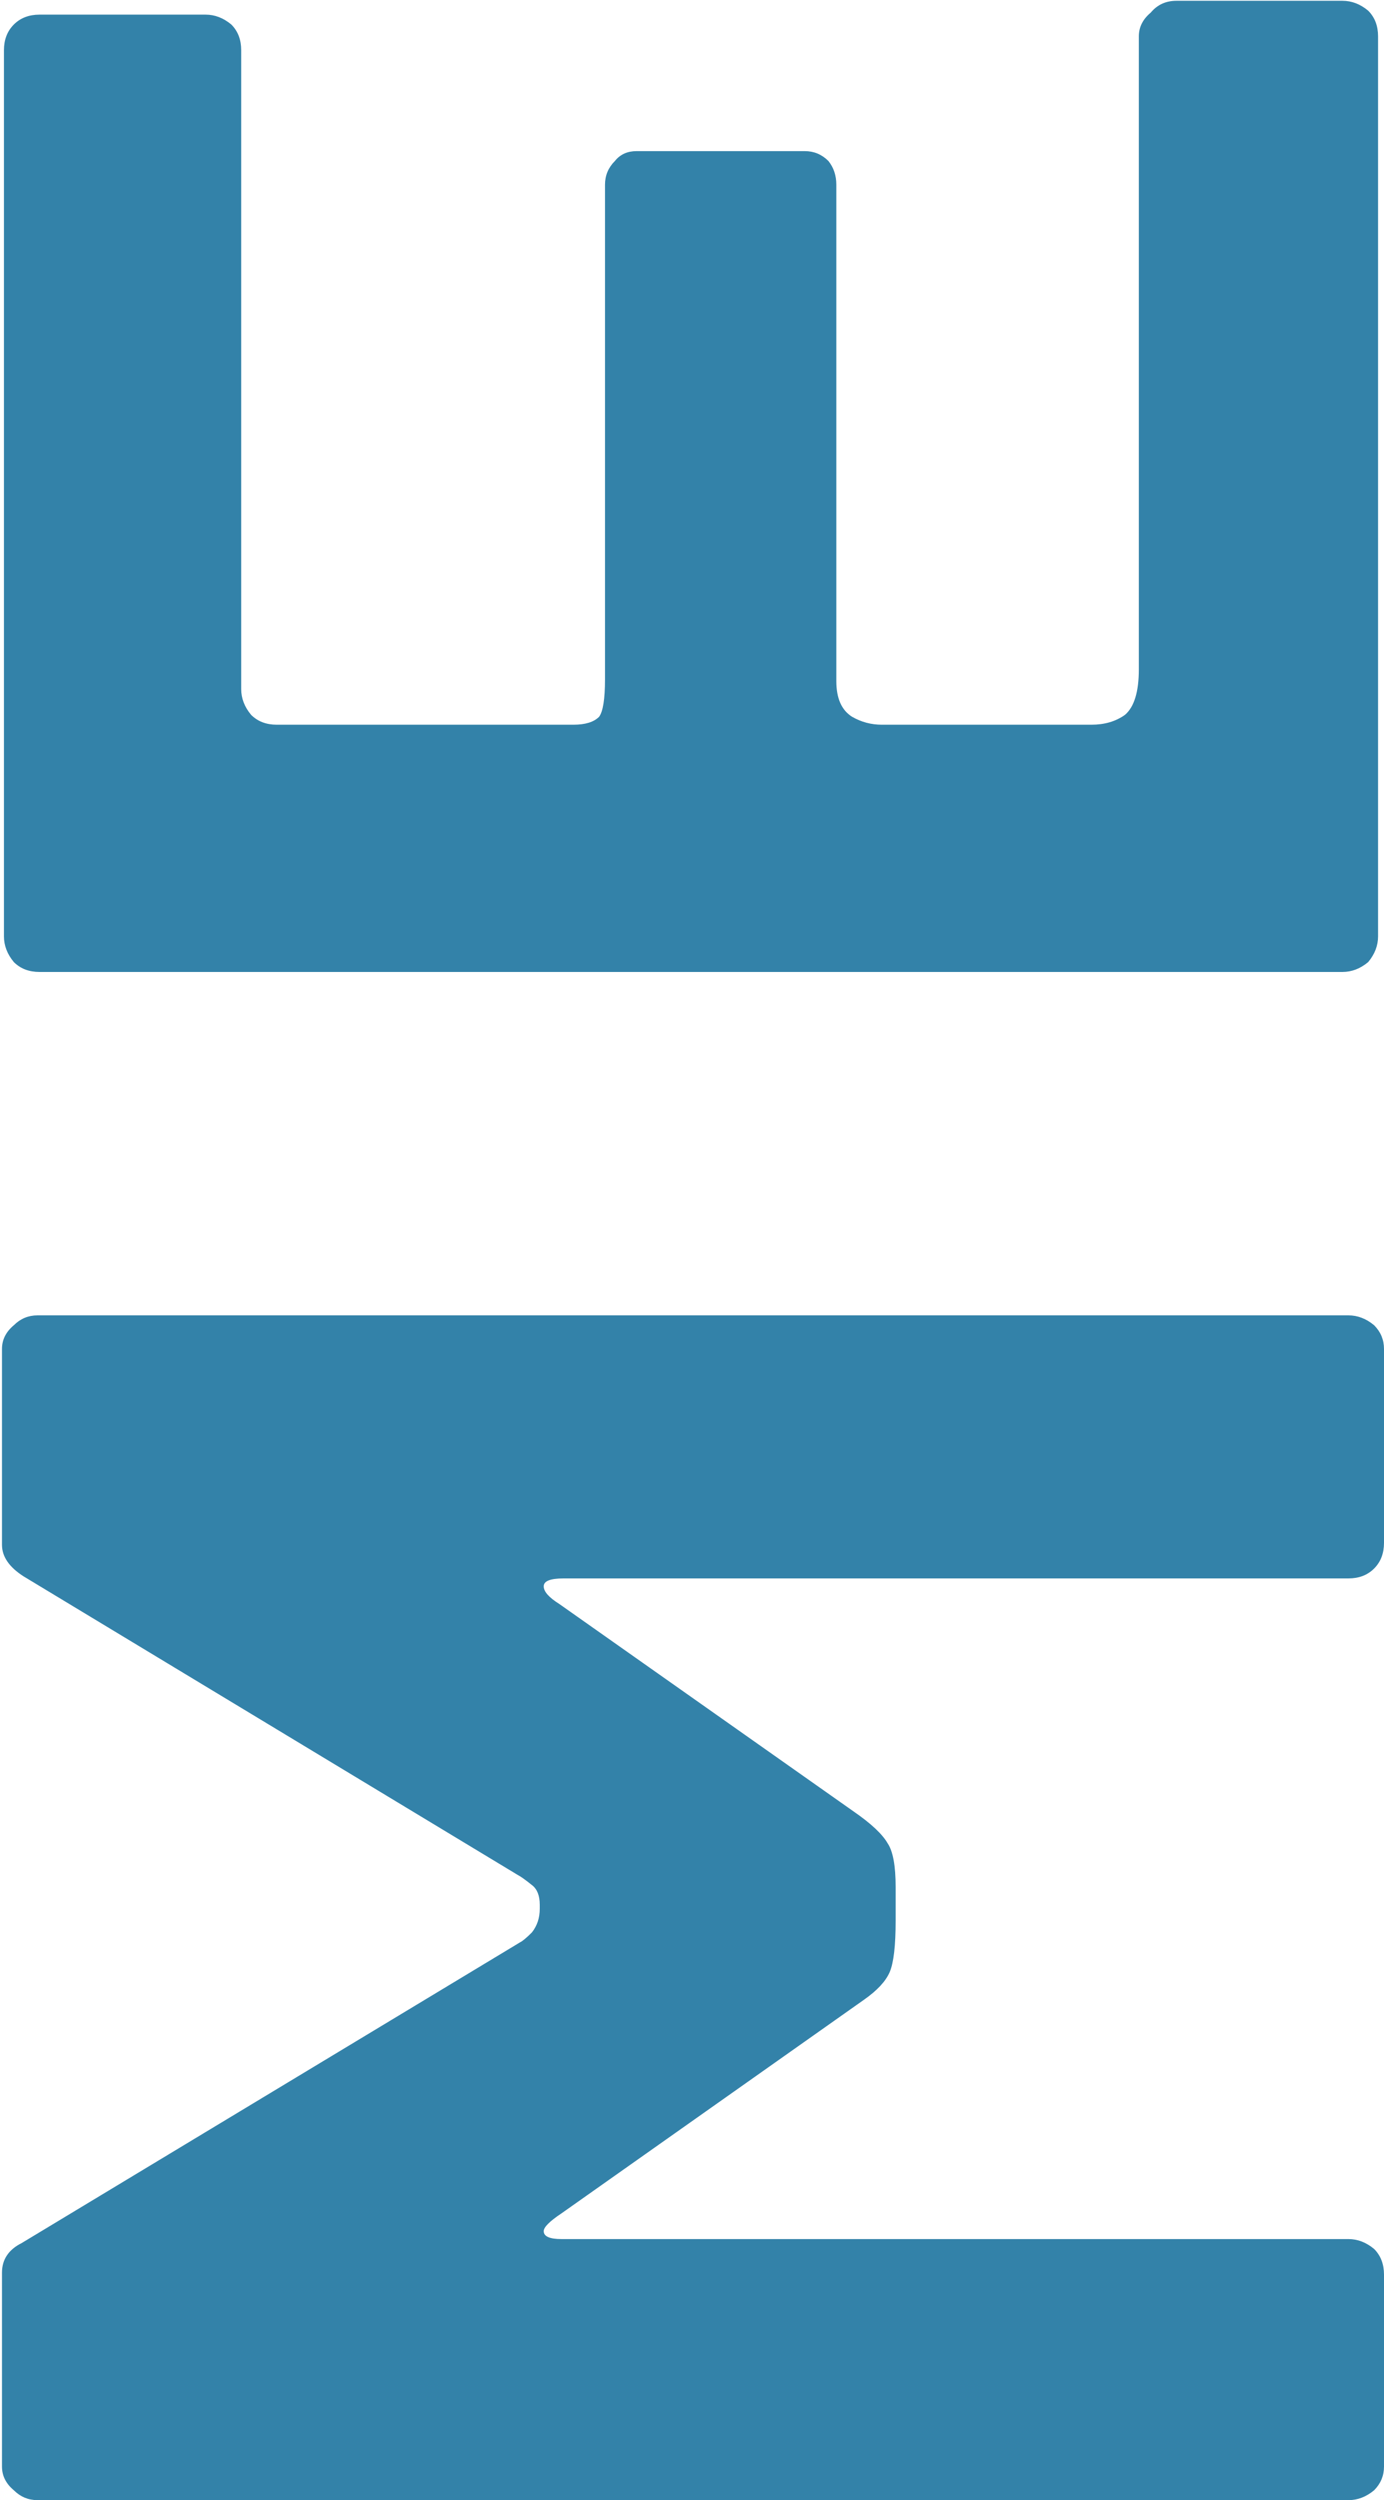 <svg width="350" height="632" viewBox="0 0 350 632" fill="none" xmlns="http://www.w3.org/2000/svg">
<path id="me" d="M350 623.5C350 625.833 349.167 627.833 347.5 629.5C345.5 631.167 343.333 632 341 632L9.5 632C7.167 632 5.167 631.167 3.5 629.5C1.5 627.833 0.5 625.833 0.5 623.5L0.5 574.5C0.5 571.167 2.167 568.667 5.5 567L131.5 491C132.167 490.667 133.167 489.833 134.5 488.5C135.833 486.833 136.5 484.833 136.5 482.5V481.5C136.5 479.167 135.833 477.5 134.5 476.5C132.833 475.167 131.667 474.333 131 474L6 398.5C2.333 396.167 0.5 393.5 0.5 390.5L0.5 341C0.5 338.667 1.5 336.667 3.5 335C5.167 333.333 7.167 332.5 9.5 332.5L341 332.5C343.333 332.5 345.5 333.333 347.5 335C349.167 336.667 350 338.667 350 341V390C350 392.667 349.167 394.833 347.5 396.5C345.833 398.167 343.667 399 341 399H142.5C139.167 399 137.5 399.667 137.5 401C137.5 402.333 138.833 403.833 141.5 405.5L216 458C220.333 461 223.167 463.667 224.5 466C225.833 468 226.5 471.667 226.5 477V485.5C226.5 491.833 226 496.167 225 498.5C224 500.833 221.833 503.167 218.5 505.5L142 559.5C139 561.5 137.5 563 137.5 564C137.5 565.333 139 566 142 566L341 566C343.333 566 345.5 566.833 347.5 568.5C349.167 570.167 350 572.333 350 575V623.5ZM348.5 236.699C348.5 239.033 347.667 241.199 346 243.199C344 244.866 341.833 245.699 339.5 245.699L10 245.699C7.333 245.699 5.167 244.866 3.5 243.199C1.833 241.199 1 239.033 1 236.699L1 12.699C1 10.033 1.833 7.866 3.5 6.199C5.167 4.533 7.333 3.699 10 3.699H52C54.333 3.699 56.5 4.533 58.5 6.199C60.167 7.866 61 10.033 61 12.699L61 174.199C61 176.533 61.833 178.699 63.5 180.699C65.167 182.366 67.333 183.199 70 183.199L143.5 183.199H145C148 183.199 150.167 182.533 151.5 181.199C152.5 179.866 153 176.699 153 171.699V46.699C153 44.366 153.833 42.366 155.5 40.699C156.833 39.032 158.667 38.199 161 38.199H203.5C205.833 38.199 207.833 39.032 209.5 40.699C210.833 42.366 211.5 44.366 211.5 46.699V172.199C211.5 176.533 212.833 179.533 215.5 181.199C217.833 182.533 220.333 183.199 223 183.199H276C279.333 183.199 282.167 182.366 284.5 180.699C286.833 178.699 288 174.866 288 169.199V9.199C288 6.866 289 4.866 291 3.199C292.667 1.199 294.833 0.199 297.5 0.199H339.5C341.833 0.199 344 1.033 346 2.699C347.667 4.366 348.5 6.533 348.5 9.199V236.699Z" fill="#3382A9"/>
</svg>

